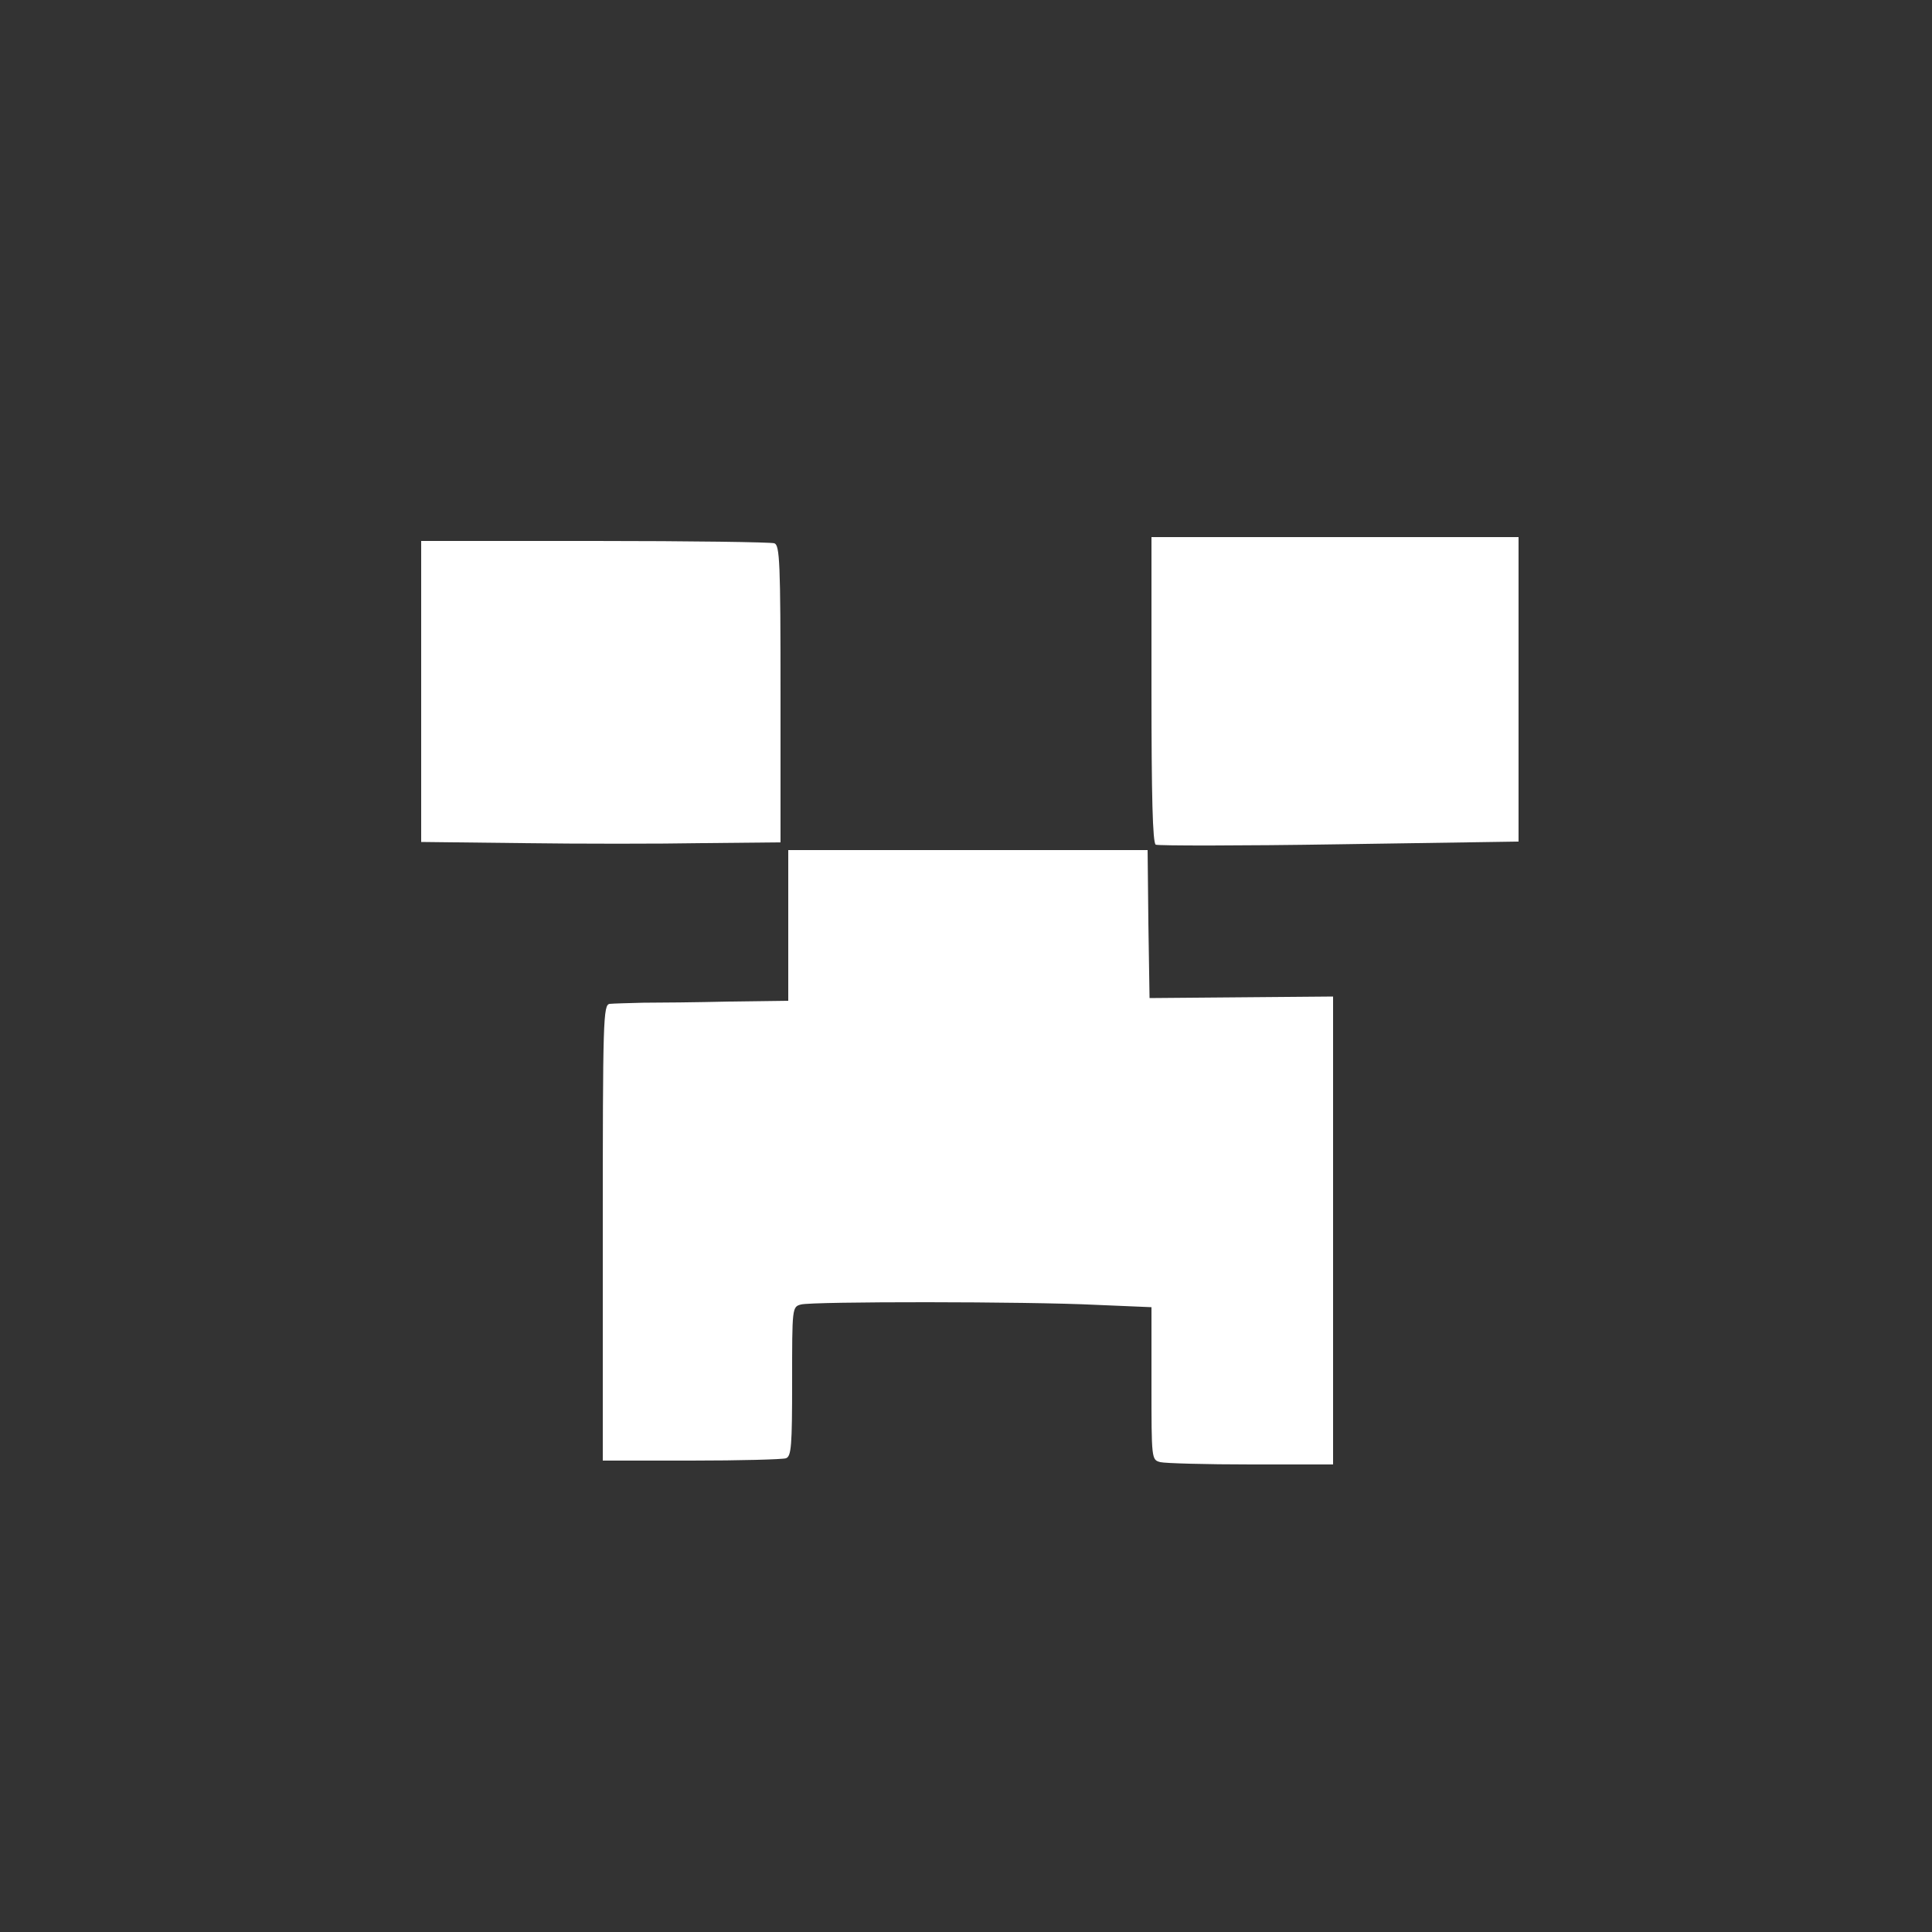 <?xml version="1.0" standalone="no"?>
<!DOCTYPE svg PUBLIC "-//W3C//DTD SVG 20010904//EN"
 "http://www.w3.org/TR/2001/REC-SVG-20010904/DTD/svg10.dtd">
<svg version="1.0" xmlns="http://www.w3.org/2000/svg"
 width="500pt" height="500pt" viewBox="0 0 500 500"
 preserveAspectRatio="xMidYMid meet">

<rect x="0" y="0" width="500" height="500" fill="#333333" stroke="none"/>

<g transform="translate(0,500) scale(0.1,-0.1)"
fill="#ffffff" stroke="none">
<!-- <path d="M510 2500 l0 -1990 1990 0 1990 0 0 1990 0 1990 -1990 0 -1990 0 0
-1990z m3828 8 l-3 -1833 -1835 0 -1835 0 -3 1833 -2 1832 1840 0 1840 0 -2
-1832z"/> -->
<path d="M2980 3216 c0 -277 3 -397 11 -402 6 -3 220 -3 475 1 l464 7 0 394 0
394 -475 0 -475 0 0 -394z"/>
<path d="M1090 3210 l0 -389 263 -3 c144 -2 353 -2 465 0 l202 2 0 384 c0 341
-2 385 -16 390 -9 3 -218 6 -465 6 l-449 0 0 -390z"/>
<path d="M2040 2605 l0 -195 -152 -2 c-84 -2 -184 -3 -223 -3 -38 -1 -78 -2
-87 -3 -17 -2 -18 -38 -18 -592 l0 -590 229 0 c126 0 236 3 245 6 14 5 16 32
16 199 0 191 0 193 23 199 30 8 586 8 765 -1 l142 -6 0 -197 c0 -197 0 -198
23 -204 12 -3 118 -6 235 -6 l212 0 0 606 0 605 -237 -2 -238 -2 -3 192 -2
191 -465 0 -465 0 0 -195z"/>
</g>
</svg>
